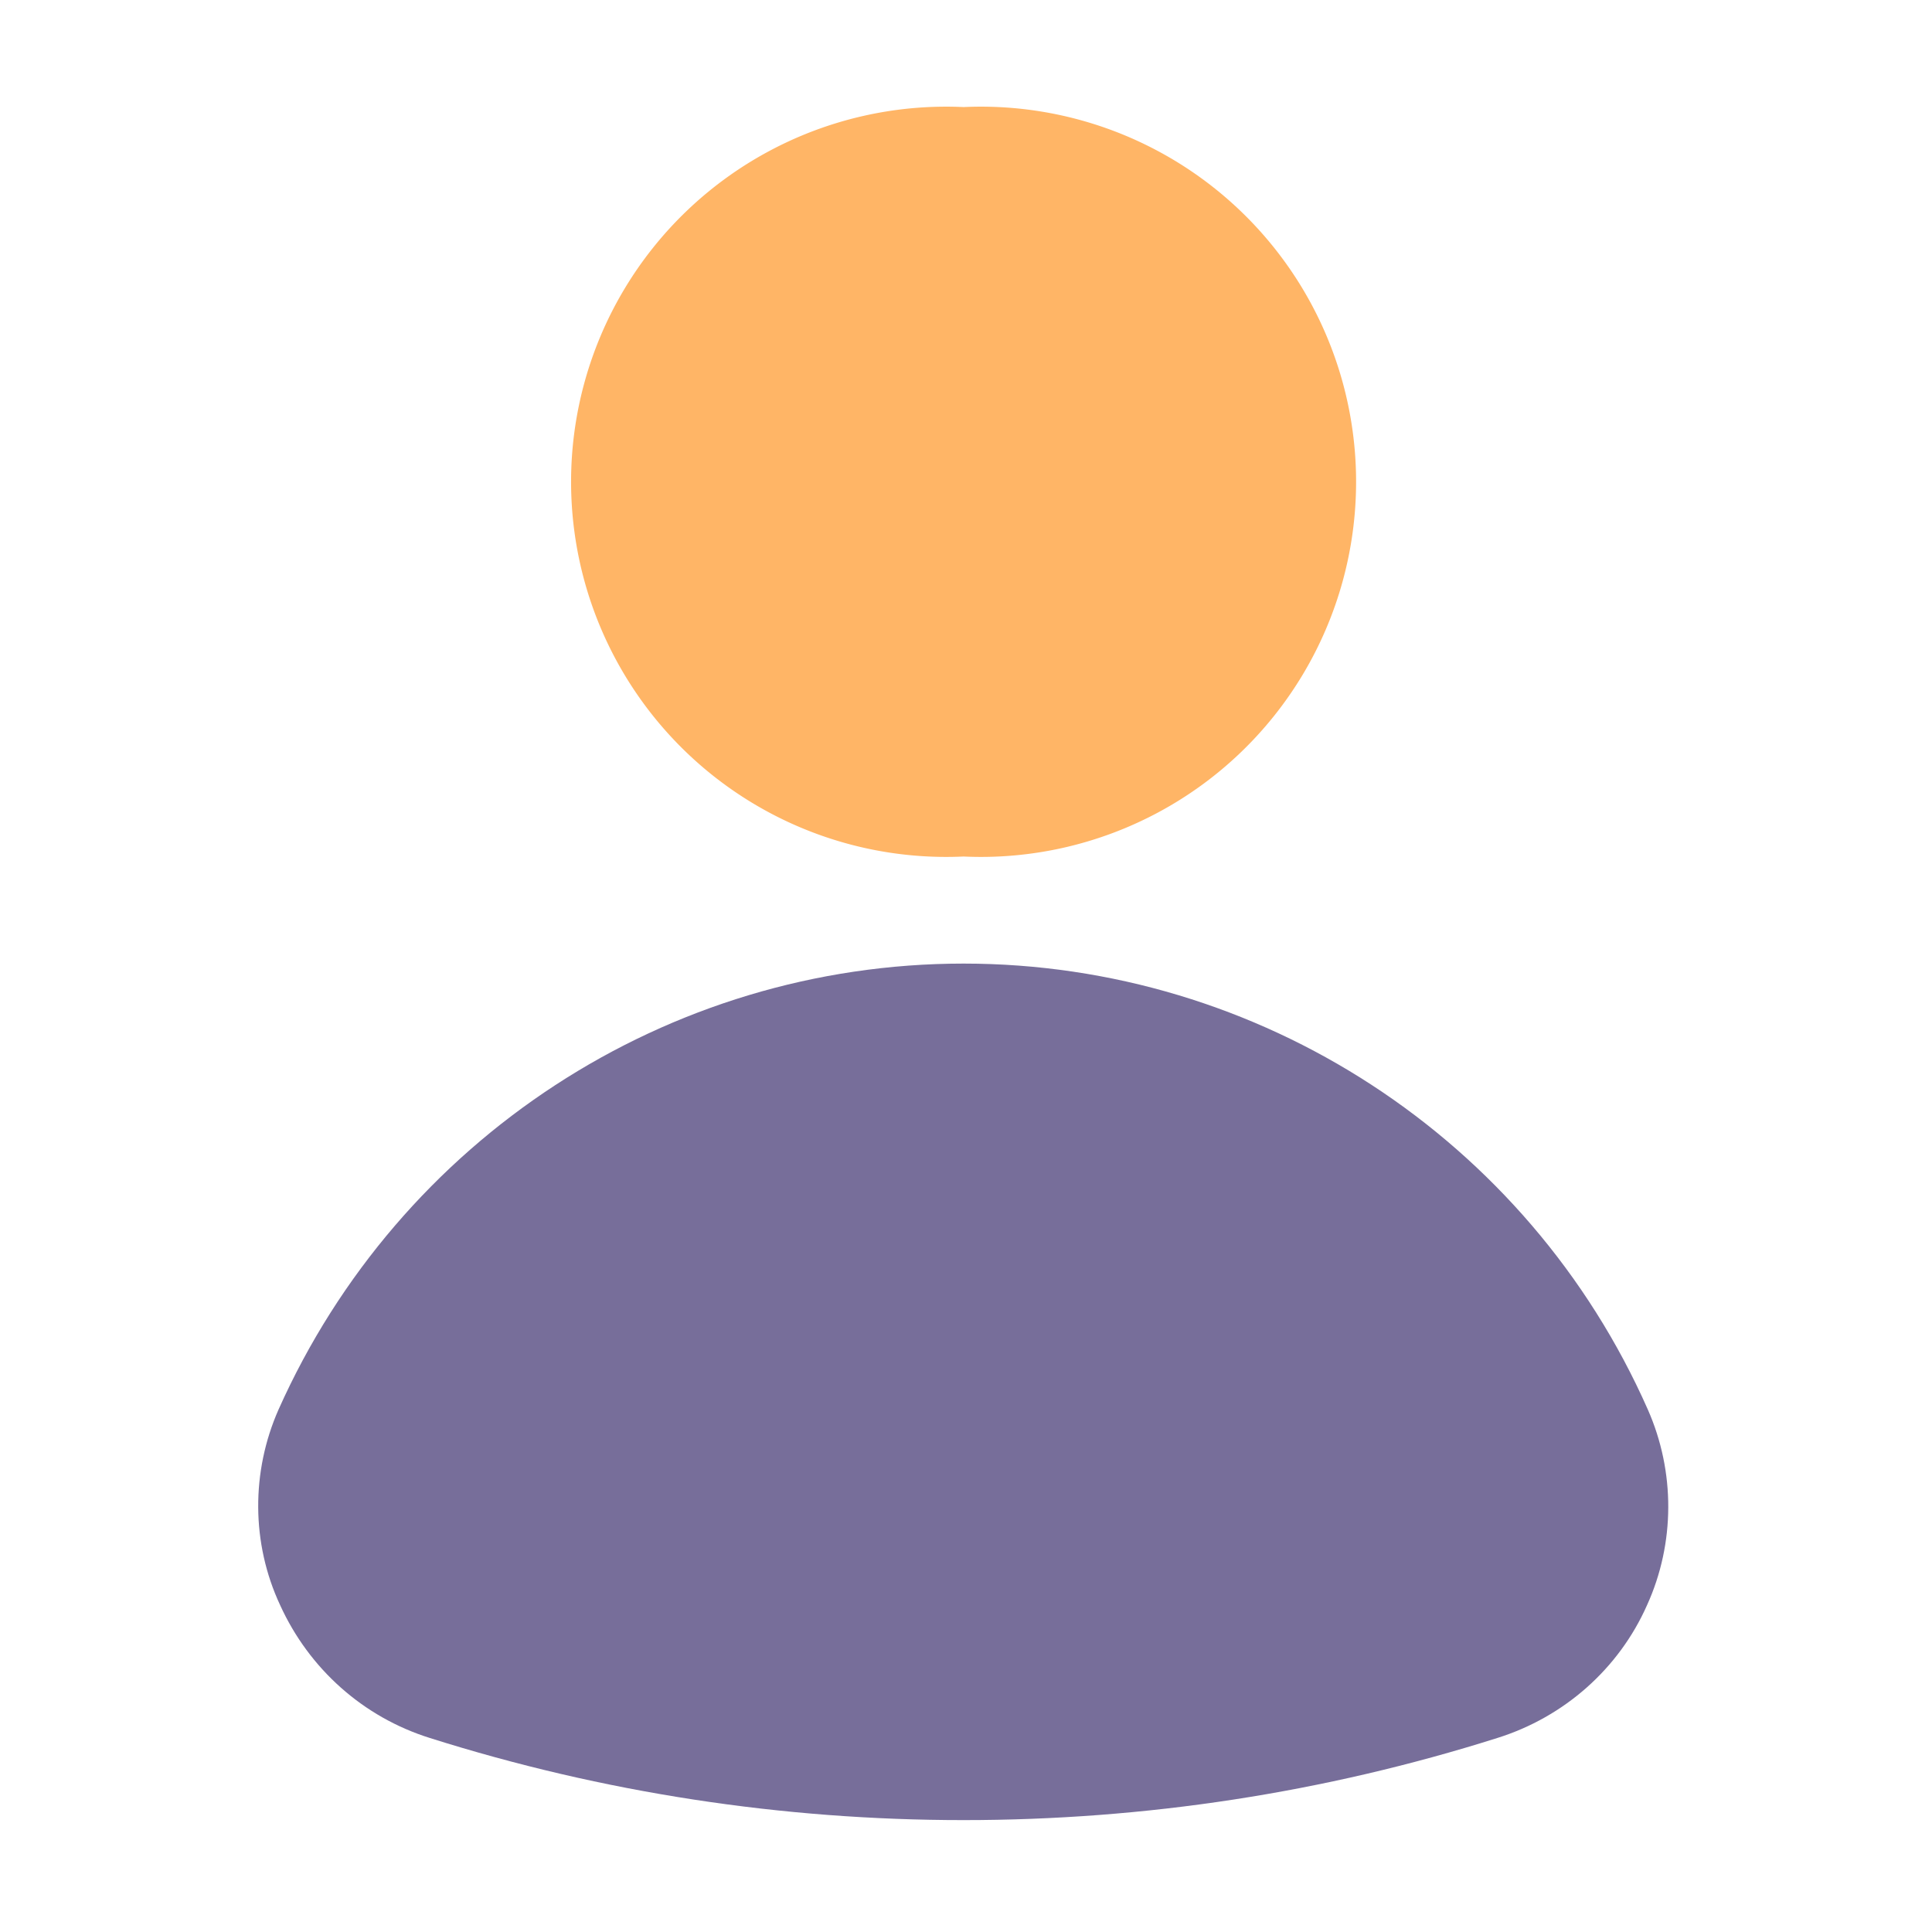 <svg xmlns="http://www.w3.org/2000/svg" height="24" width="24" viewBox="0 0 24 24"><title>user</title><g fill="#ffb566" class="nc-icon-wrapper"><path data-color="color-2" d="M11.97 1.33a4.66 4.66 0 1 0 0 9.31 4.66 4.66 0 1 0 0-9.31z"></path><path d="M11.97 11.97c-3.68 0-7.01 2.18-8.51 5.54-0.34 0.77-0.34 1.66 0.02 2.43 0.36 0.79 1.03 1.39 1.86 1.65 2.15 0.68 4.38 1.02 6.63 1.02s4.48-0.34 6.63-1.02c0.83-0.26 1.51-0.86 1.86-1.65 0.35-0.77 0.35-1.66 0.01-2.43-1.49-3.37-4.83-5.54-8.5-5.54z" fill="#776e9a"></path></g></svg>